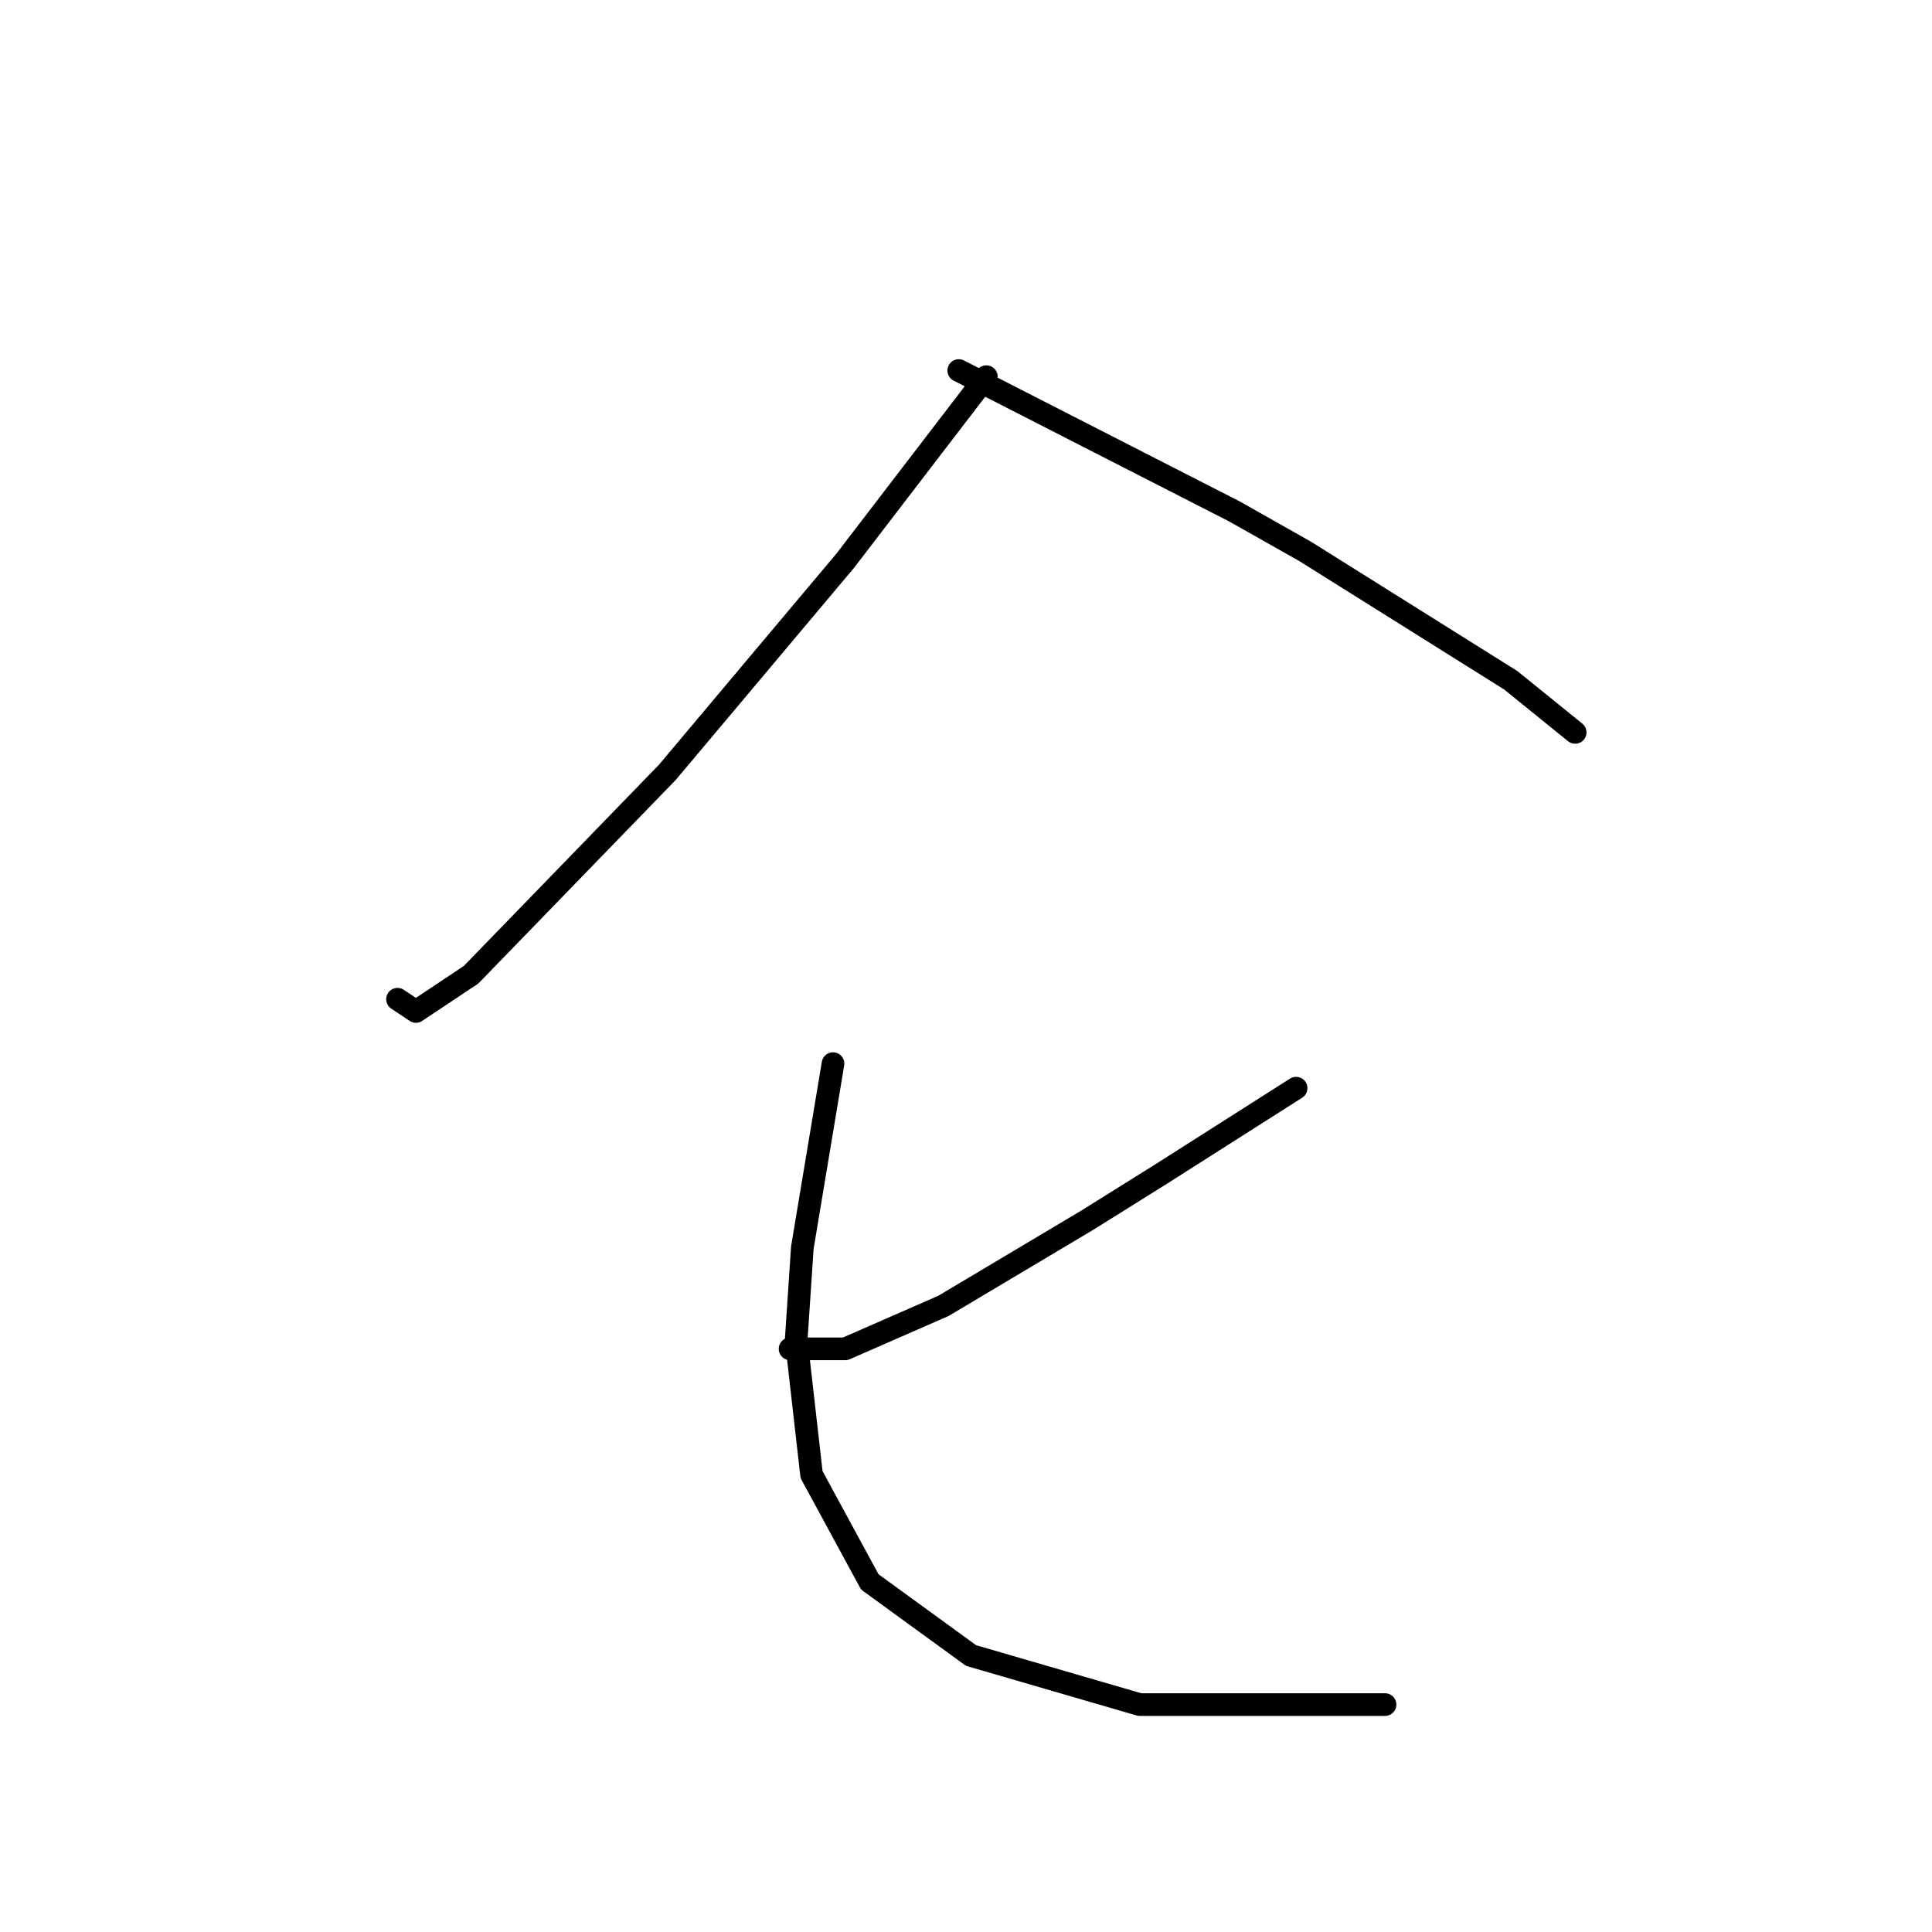 <?xml version="1.0" standalone="no"?>
    <svg width="256" height="256" xmlns="http://www.w3.org/2000/svg" version="1.1">
    <polyline stroke="black" stroke-width="3" stroke-linecap="round" fill="transparent" stroke-linejoin="round" points="130.696 49.91 121.35 62.101 112.003 74.292 88.434 102.331 62.427 129.151 55.112 134.027 52.674 132.402 52.674 132.402 " />
        <polyline stroke="black" stroke-width="3" stroke-linecap="round" fill="transparent" stroke-linejoin="round" points="127.039 49.097 145.325 58.443 163.612 67.79 172.958 73.073 200.185 90.14 208.718 97.048 208.718 97.048 " />
        <polyline stroke="black" stroke-width="3" stroke-linecap="round" fill="transparent" stroke-linejoin="round" points="171.739 144.187 162.799 149.876 153.859 155.565 144.106 161.66 125.007 173.039 112.003 178.728 104.689 178.728 104.689 178.728 " />
        <polyline stroke="black" stroke-width="3" stroke-linecap="round" fill="transparent" stroke-linejoin="round" points="110.378 140.936 108.346 153.127 106.314 165.318 105.501 177.509 107.533 195.389 115.254 209.611 128.664 219.364 151.014 225.866 183.524 225.866 183.524 225.866 " />
        </svg>